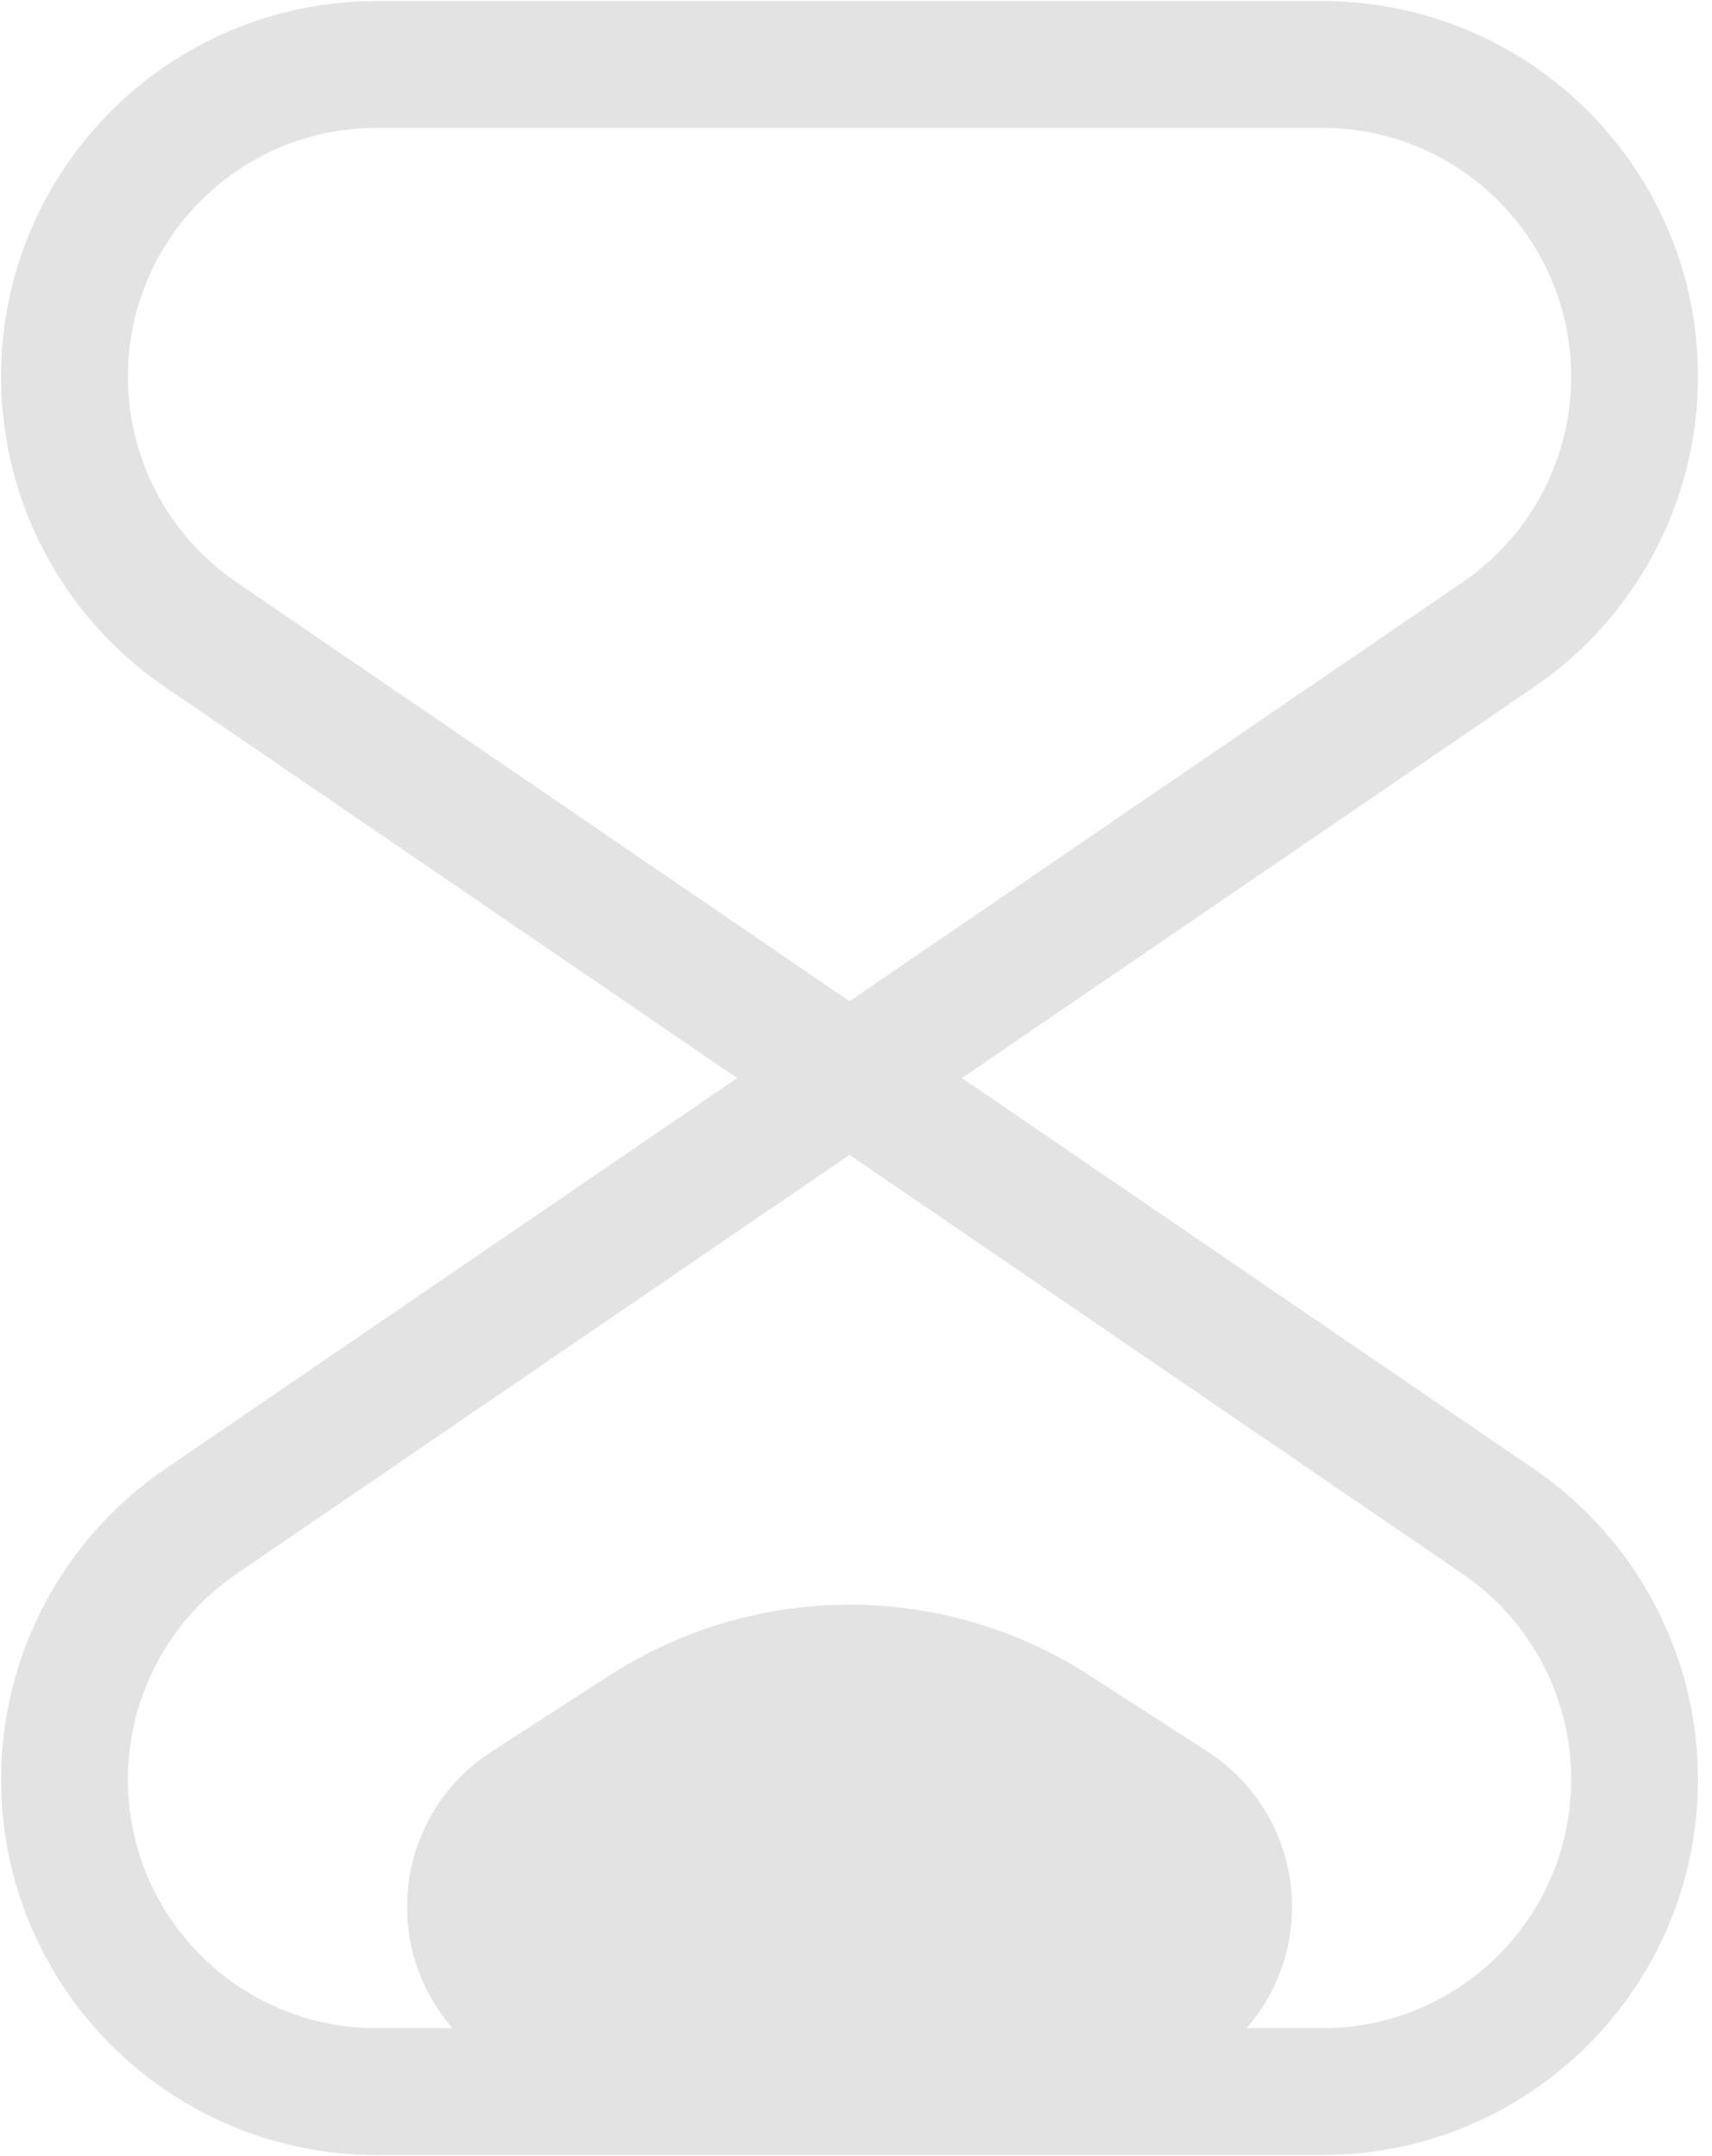 <svg width="27" height="34" viewBox="0 0 27 34" fill="none" xmlns="http://www.w3.org/2000/svg">
<path d="M13.398 17L23.634 23.995C24.976 24.913 25.779 26.434 25.779 28.06V28.06C25.779 30.779 23.575 32.983 20.856 32.983H5.94C3.221 32.983 1.017 30.779 1.017 28.06V28.06C1.017 26.434 1.82 24.913 3.163 23.995L13.398 17ZM13.398 17L23.634 10.005C24.976 9.087 25.779 7.566 25.779 5.94V5.94C25.779 3.221 23.575 1.017 20.856 1.017H5.94C3.221 1.017 1.017 3.221 1.017 5.94V5.94C1.017 7.566 1.82 9.087 3.163 10.005L13.398 17Z" stroke="#E3E3E3" stroke-width="2" stroke-linecap="round" stroke-linejoin="round"/>
<path d="M17.181 26.419L19.042 27.62C19.874 28.156 20.377 29.078 20.377 30.069C20.377 31.678 19.072 32.983 17.462 32.983H9.334C7.725 32.983 6.42 31.678 6.42 30.069C6.42 29.078 6.922 28.156 7.754 27.62L9.615 26.419C11.918 24.933 14.878 24.933 17.181 26.419Z" fill="#E3E3E3"/>
</svg>
